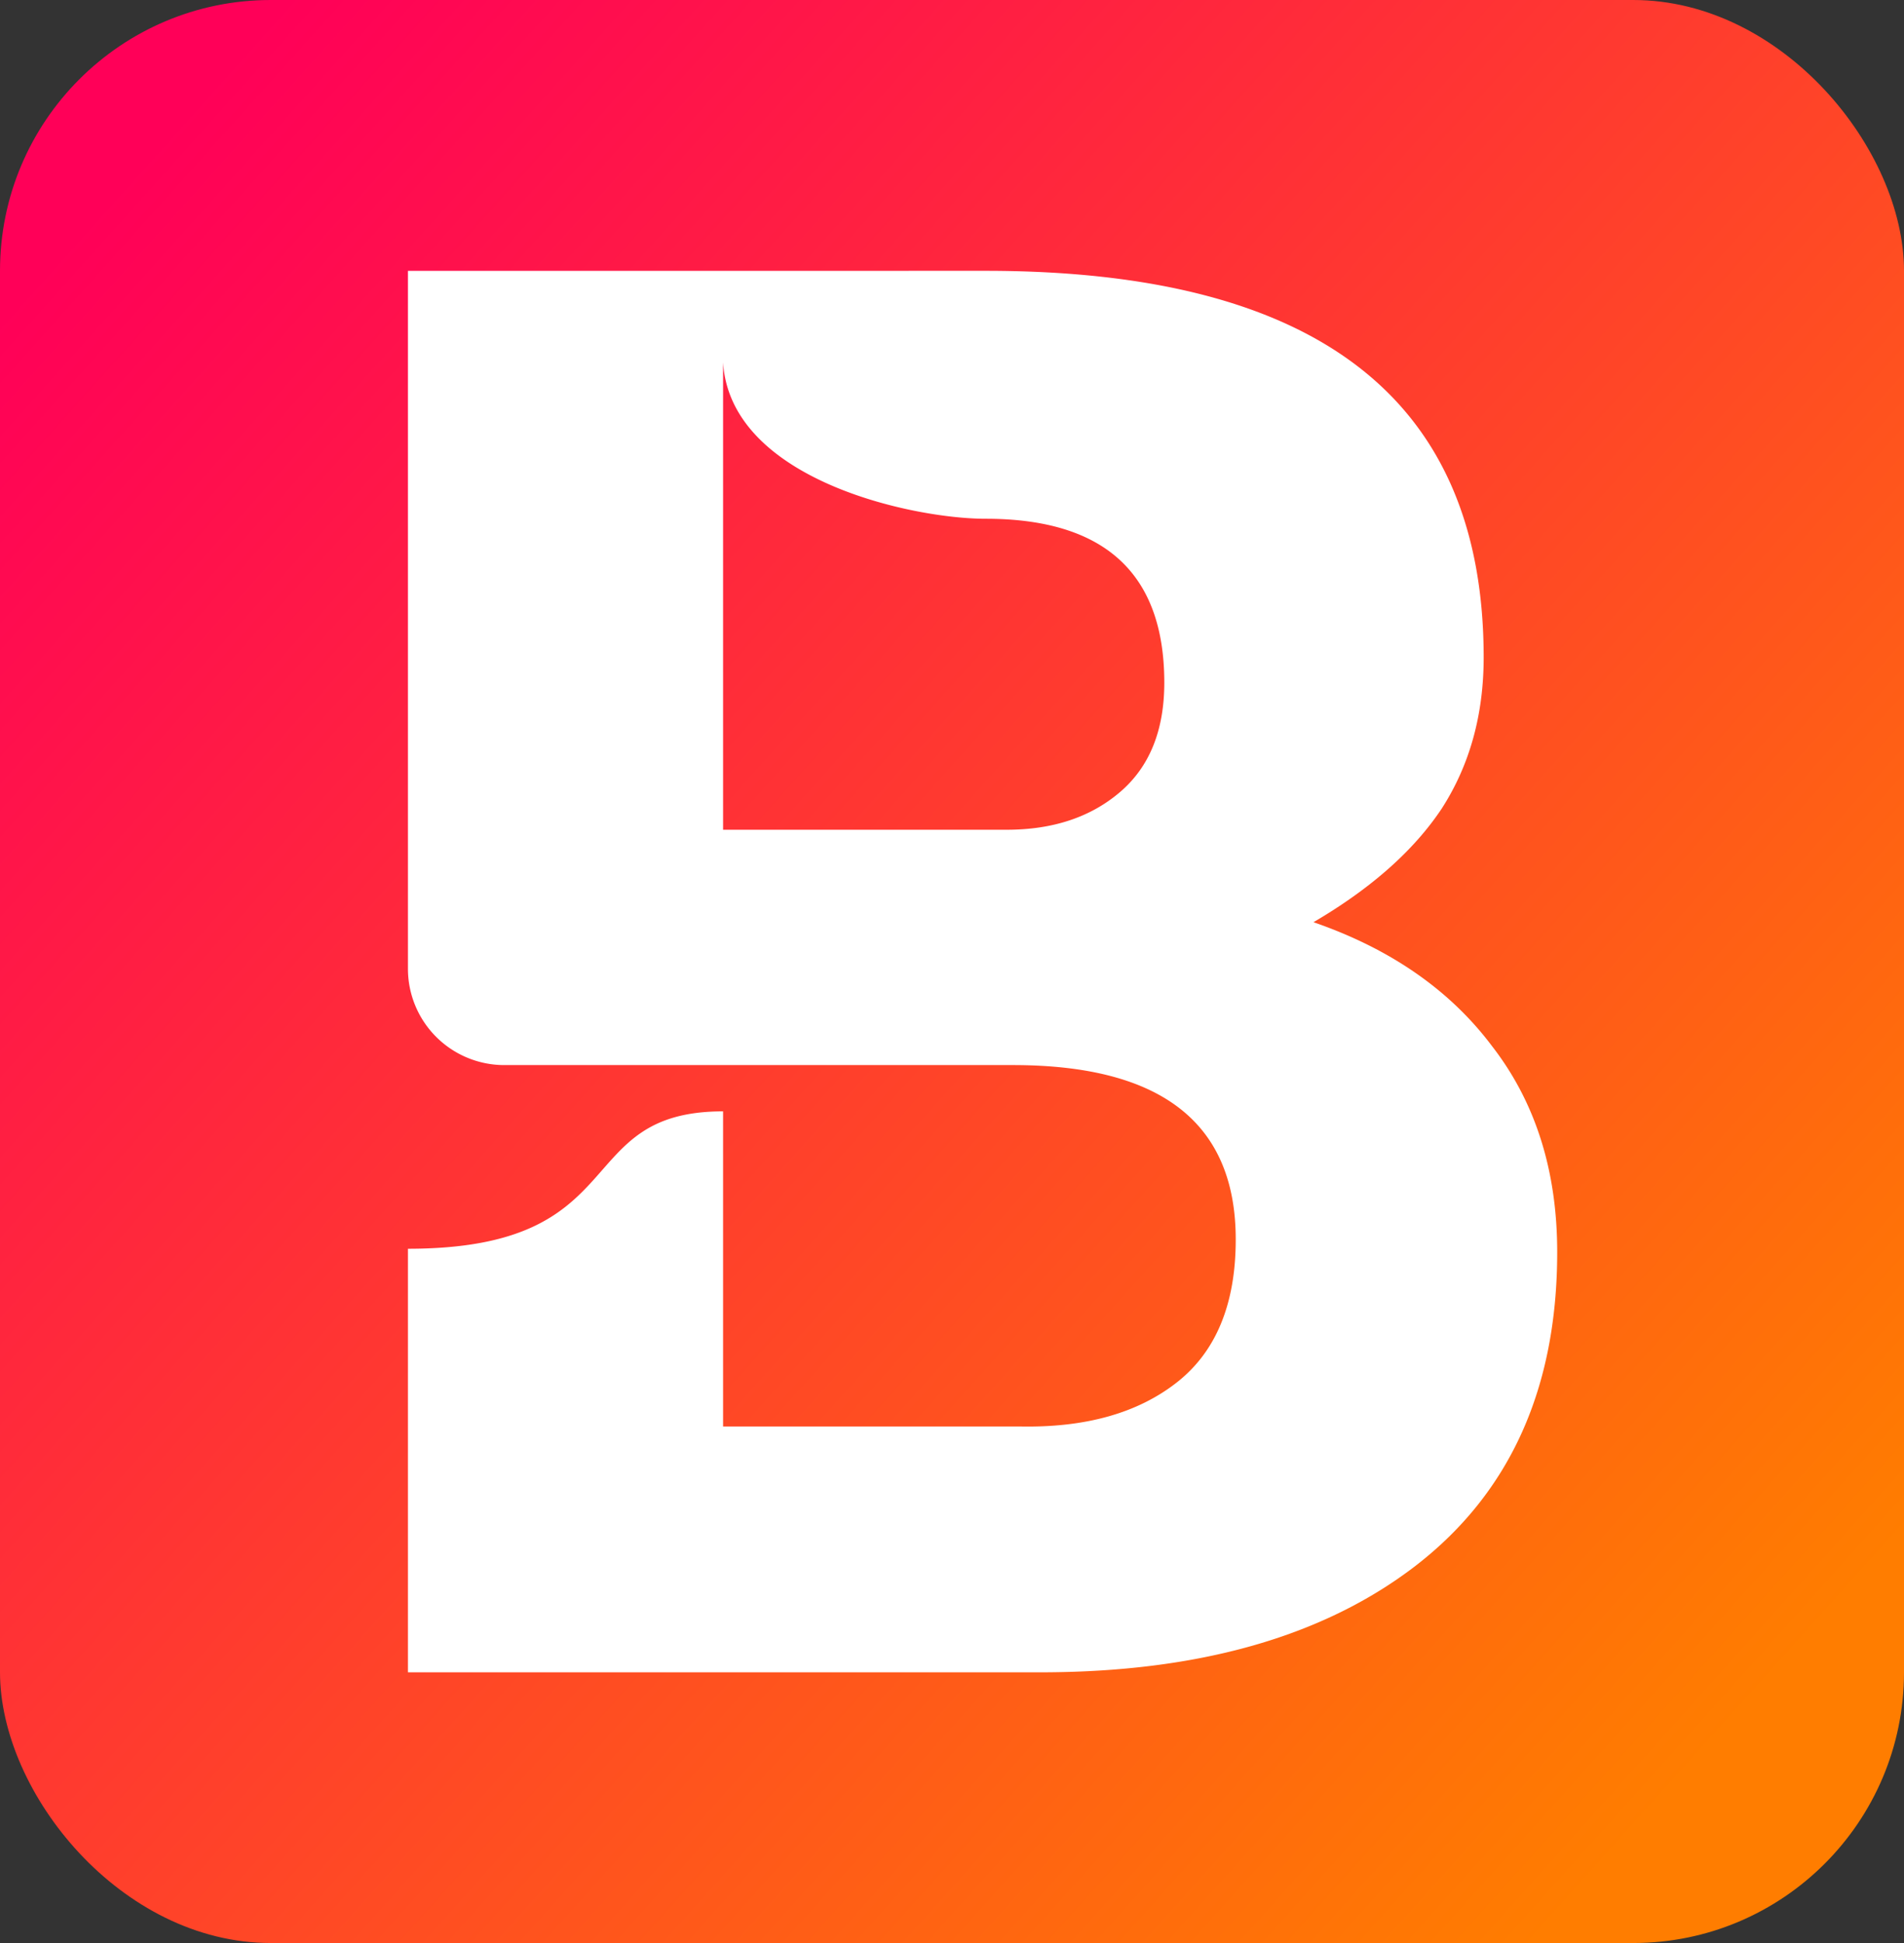 <?xml version="1.0" encoding="UTF-8" standalone="no"?>
<!-- Created with Inkscape (http://www.inkscape.org/) -->

<svg
   width="261.854mm"
   height="267.198mm"
   viewBox="0 0 261.854 267.198"
   version="1.1"
   id="svg1"
   inkscape:version="1.3 (0e150ed6c4, 2023-07-21)"
   sodipodi:docname="biblical.svg"
   xmlns:inkscape="http://www.inkscape.org/namespaces/inkscape"
   xmlns:sodipodi="http://sodipodi.sourceforge.net/DTD/sodipodi-0.dtd"
   xmlns:xlink="http://www.w3.org/1999/xlink"
   xmlns="http://www.w3.org/2000/svg"
   xmlns:svg="http://www.w3.org/2000/svg">
  <rect x="0" y="0" width="261.854" height="267.198" fill="#333333" stroke="none"/>
  <sodipodi:namedview
     id="namedview1"
     pagecolor="#505050"
     bordercolor="#eeeeee"
     borderopacity="1"
     inkscape:showpageshadow="0"
     inkscape:pageopacity="0"
     inkscape:pagecheckerboard="0"
     inkscape:deskcolor="#505050"
     inkscape:document-units="mm"
     inkscape:zoom="0.13842672"
     inkscape:cx="3348.3421"
     inkscape:cy="1607.3487"
     inkscape:window-width="1858"
     inkscape:window-height="1057"
     inkscape:window-x="54"
     inkscape:window-y="-8"
     inkscape:window-maximized="1"
     inkscape:current-layer="layer1" />
  <defs
     id="defs1">
    <linearGradient
       id="linearGradient29"
       inkscape:collect="always">
      <stop
         style="stop-color:#ff0058;stop-opacity:1;"
         offset="0"
         id="stop29" />
      <stop
         style="stop-color:#ff7d00;stop-opacity:1;"
         offset="1"
         id="stop30" />
    </linearGradient>
    <inkscape:path-effect
       effect="fillet_chamfer"
       id="path-effect29"
       is_visible="true"
       lpeversion="1"
       nodesatellites_param="F,0,0,1,0,0,0,1 @ F,0,0,1,0,3.725,0,1 @ F,0,0,1,0,0,0,1 @ F,0,0,1,0,0,0,1 @ F,0,0,1,0,0,0,1 @ F,0,0,1,0,0,0,1 @ F,0,0,1,0,0,0,1 @ F,0,0,1,0,0,0,1 @ F,0,0,1,0,0,0,1 @ F,0,0,1,0,0,0,1 @ F,0,0,1,0,0,0,1 @ F,0,0,1,0,0,0,1 @ F,0,0,1,0,0,0,1 @ F,0,0,1,0,0,0,1 @ F,0,0,1,0,0,0,1 @ F,0,0,1,0,0,0,1 @ F,0,0,1,0,0,0,1 @ F,0,0,1,0,0,0,1 @ F,0,0,1,0,0,0,1 | F,0,0,1,0,0,0,1 @ F,0,0,1,0,0,0,1 @ F,0,0,1,0,0,0,1 @ F,0,0,1,0,0,0,1 @ F,0,0,1,0,0,0,1 @ F,0,0,1,0,0,0,1"
       radius="0"
       unit="px"
       method="auto"
       mode="F"
       chamfer_steps="1"
       flexible="false"
       use_knot_distance="true"
       apply_no_radius="true"
       apply_with_radius="true"
       only_selected="false"
       hide_knots="false" />
    <linearGradient
       inkscape:collect="always"
       xlink:href="#linearGradient29"
       id="linearGradient30"
       x1="128.389"
       y1="-81.46"
       x2="186.119"
       y2="-29.626"
       gradientUnits="userSpaceOnUse"
       gradientTransform="matrix(3.954,0,0,3.954,171.652,261.503)" />
  </defs>
  <g
     inkscape:label="Layer 1"
     inkscape:groupmode="layer"
     id="layer1"
     transform="translate(-665.299,88.526)">
    <rect
       style="opacity:1;fill:url(#linearGradient30);fill-opacity:1;stroke-width:3.238"
       id="rect29"
       width="261.854"
       height="267.198"
       x="665.299"
       y="-88.526"
       ry="37.24" />
    <path
       id="path27"
       style="font-weight:bold;font-size:81.234px;line-height:0;font-family:'XXII Aven';-inkscape-font-specification:'XXII Aven Bold';letter-spacing:4.48px;word-spacing:1.94px;white-space:pre;opacity:1;fill:#ffffff;fill-opacity:1;stroke-width:3.095"
       d="m 76.817,40.093 v 26.981 a 3.725,3.725 45 0 0 3.725,3.725 h 8.46 11.21 c 5.741,0 8.611,2.247 8.611,6.742 0,2.491 -0.758,4.333 -2.274,5.524 -1.516,1.191 -3.547,1.76 -6.093,1.706 H 89.002 v -12.183 c -5.951,0 -3.361,5.312 -12.185,5.312 v 16.375 h 24.451 c 6.12,0 10.967,-1.381 14.541,-4.143 3.628,-2.816 5.443,-6.85 5.443,-12.103 0,-3.141 -0.839,-5.795 -2.518,-7.961 -1.625,-2.166 -3.927,-3.764 -6.905,-4.793 2.22,-1.3 3.872,-2.762 4.955,-4.387 1.083,-1.679 1.625,-3.628 1.625,-5.849 0,-9.965 -6.418,-14.947 -19.253,-14.947 z m 12.185,3.536 c 0.272,4.53 7.295,6.049 10.154,6.049 4.592,0 6.905,2.112 6.905,6.336 0,1.841 -0.568,3.25 -1.706,4.225 -1.137,0.975 -2.599,1.462 -4.387,1.462 H 89.002 Z"
       transform="matrix(3.557,0,0,3.557,448.164,-193.891)"
       sodipodi:nodetypes="cccssscccccscscccssccsssscc"
       inkscape:path-effect="#path-effect29"
       inkscape:original-d="m 76.81704,40.093449 v 30.706512 h 12.185059 11.210191 c 5.74052,0 8.61071,2.247028 8.61071,6.741966 0,2.491171 -0.75795,4.332664 -2.27432,5.524093 -1.51637,1.191427 -3.54749,1.760323 -6.09282,1.706173 H 89.002099 v -12.18263 c -5.951398,0 -3.361441,5.311982 -12.185059,5.311982 v 16.374661 h 24.45112 c 6.11961,0 10.96667,-1.381119 14.54096,-4.143069 3.62844,-2.816107 5.44251,-6.850365 5.44251,-12.103486 0,-3.14104 -0.83906,-5.794755 -2.51789,-7.960989 -1.62468,-2.166235 -3.92655,-3.763832 -6.90512,-4.792794 2.22039,-1.299742 3.87226,-2.761968 4.95537,-4.386645 1.08312,-1.678832 1.6246,-3.628277 1.6246,-5.848668 0,-9.964682 -6.41781,-14.947106 -19.252753,-14.947106 z m 12.185059,3.536431 c 0.271641,4.530357 7.294626,6.049157 10.153738,6.049157 4.592423,0 6.905113,2.111659 6.905113,6.335818 0,1.8413 -0.56833,3.249838 -1.7056,4.224644 -1.13727,0.974806 -2.5995,1.462023 -4.38664,1.462023 H 89.002099 Z" />
  </g>
</svg>

